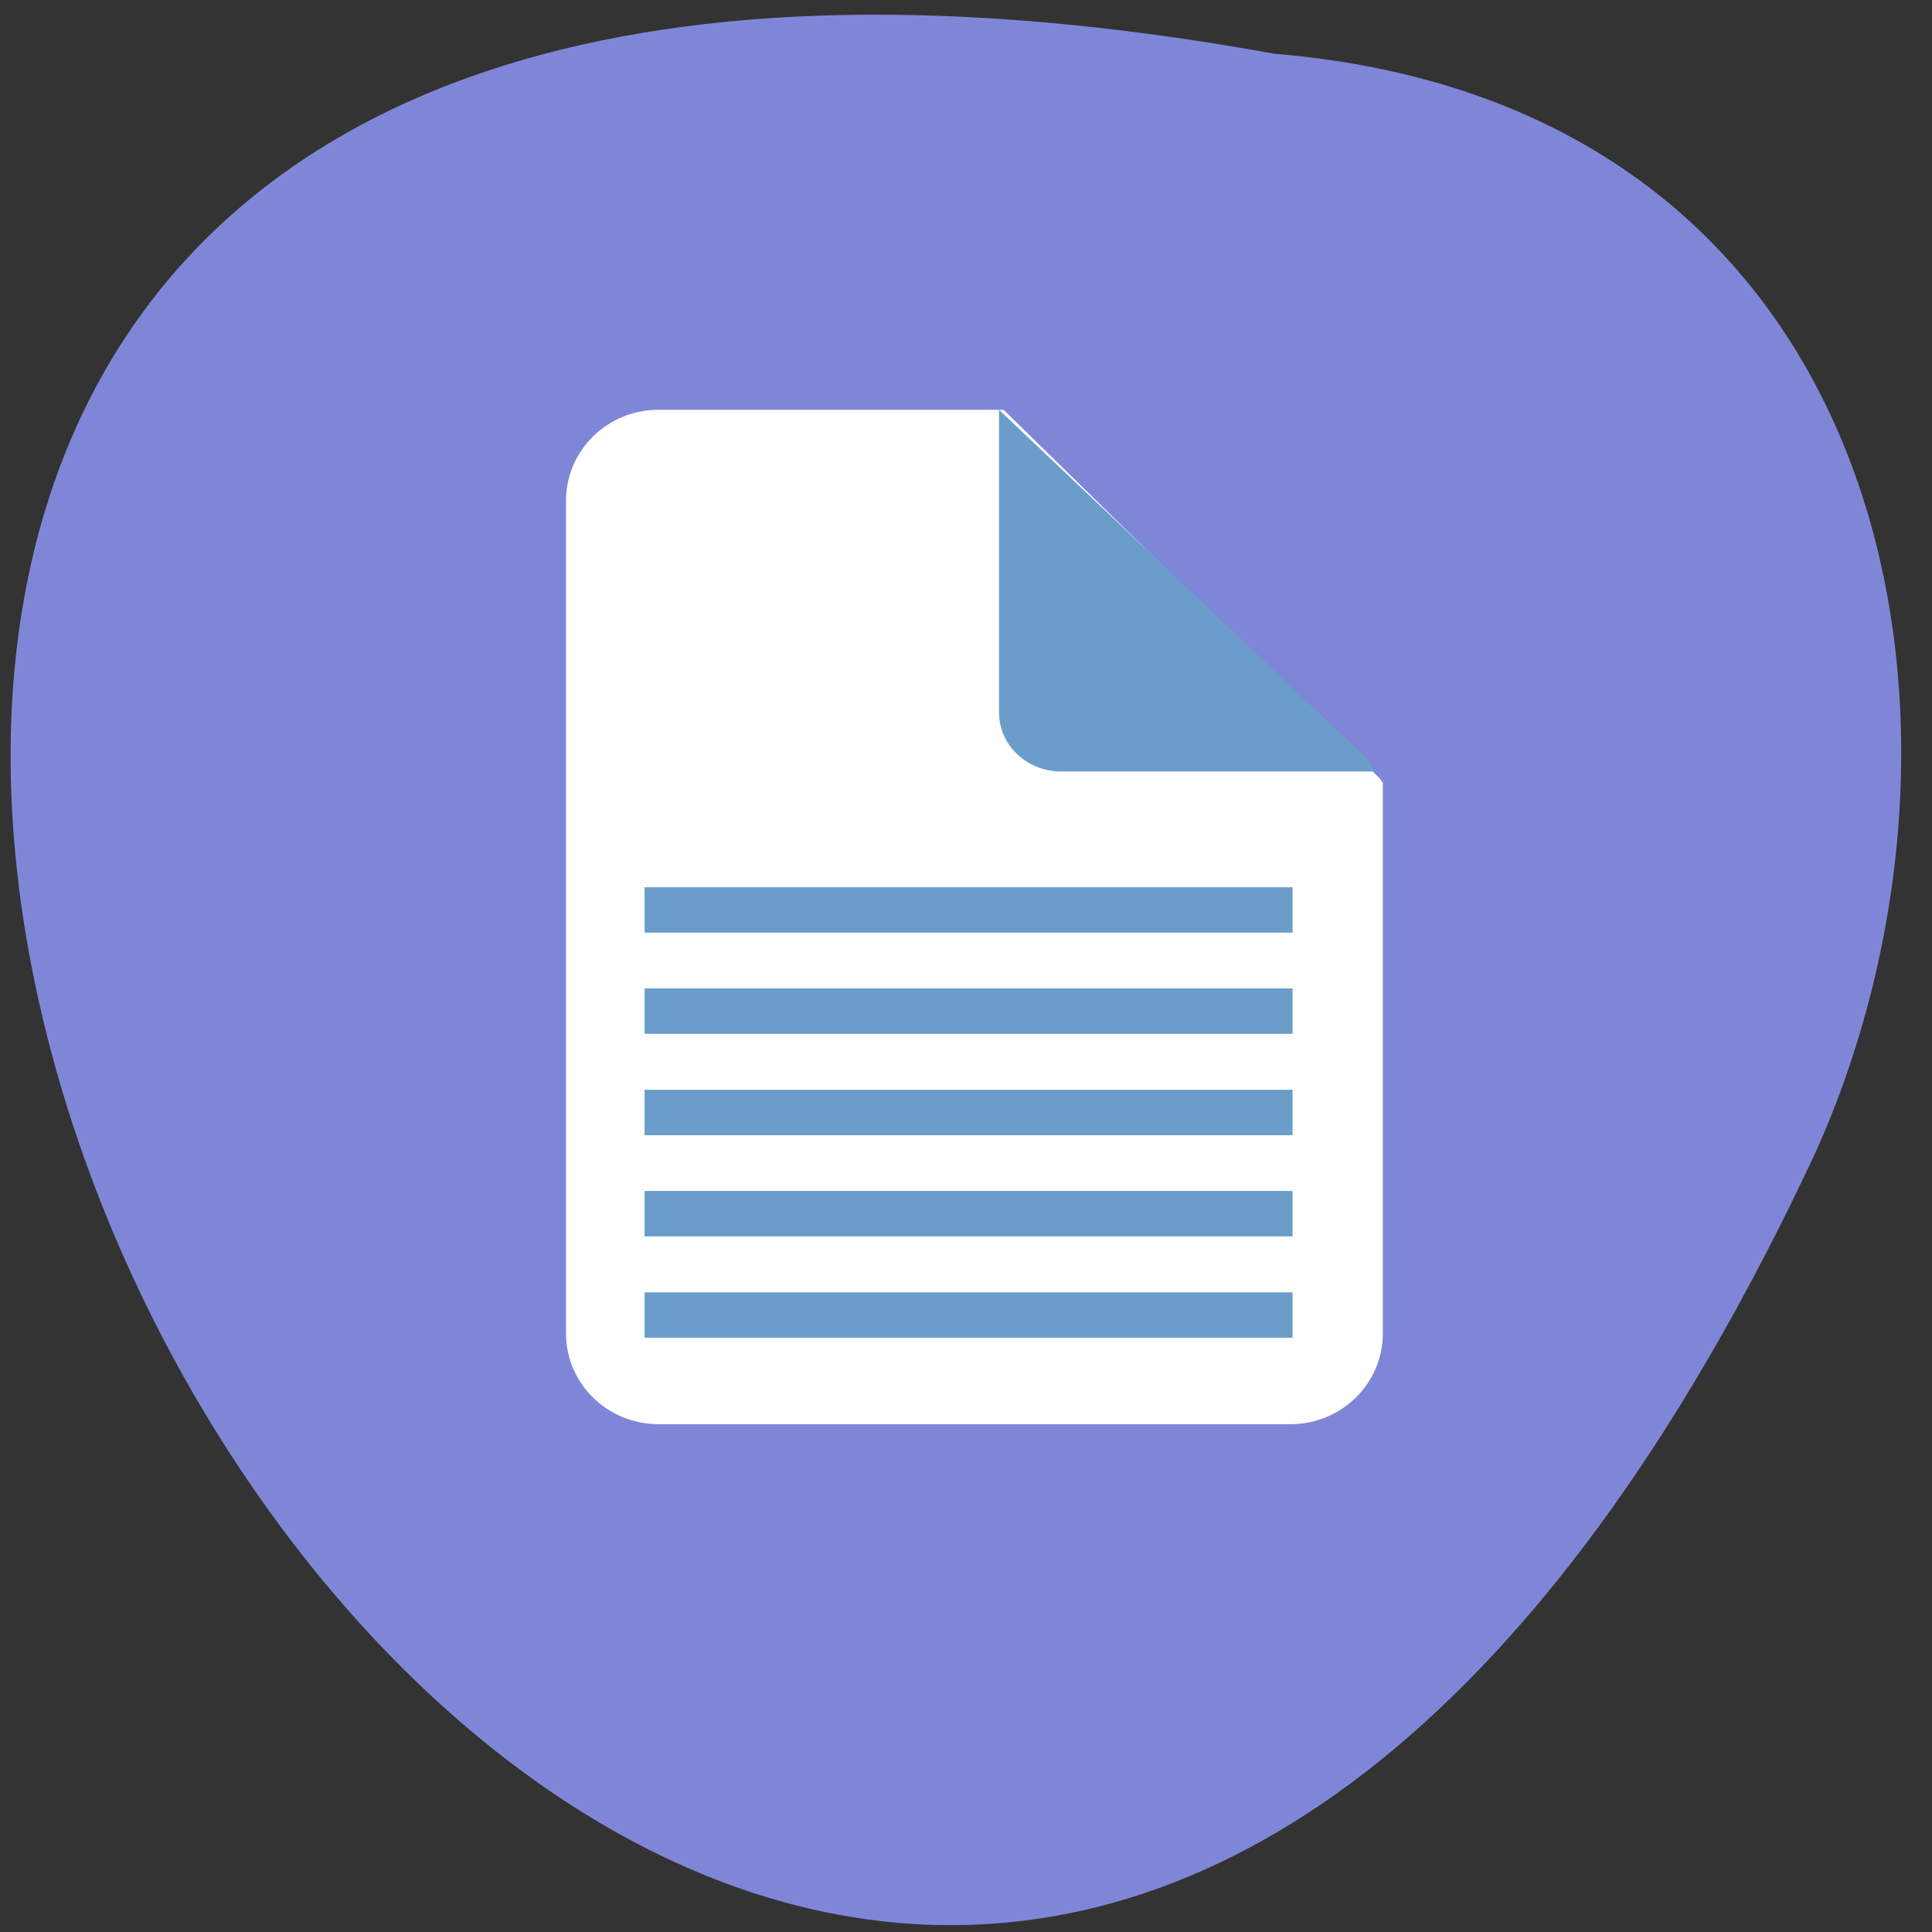 <svg xmlns="http://www.w3.org/2000/svg" viewBox="0 0 48 48"><rect x="0" y="0" width="48" height="48" fill="#333333" stroke="none"/><path d="m 31.668 1.336 c -64.38 -11.66 -14.27 86.66 13.441 27.29 c 4.77 -10.605 2.02 -26.01 -13.441 -27.29" fill="#8086d7"/><path d="m 16.367 10.18 c -1.277 0 -2.305 1.012 -2.305 2.262 v 20.684 c 0 1.25 1.027 2.258 2.305 2.258 h 15.688 c 1.277 0 2.301 -1.01 2.301 -2.258 v -13.672 c -0.031 -0.035 -0.047 -0.086 -0.082 -0.121 l -9.34 -9.152 h -8.57" fill="#fff"/><path d="m 34.15 19.17 c -0.074 -0.16 -0.184 -0.316 -0.32 -0.445 l -9.01 -8.543 v 7.516 c 0 0.813 0.688 1.469 1.547 1.469 h 7.781" fill="#6a9dc9"/><g fill="none" stroke="#6a9dc9" stroke-width="6" transform="matrix(0.188 0 0 0.188 -0.031 -150.74)"><path d="m 85.35 975.6 h 85.63"/><path d="m 85.35 962.2 h 85.63"/><path d="m 85.35 948.83 h 85.63"/><path d="m 85.35 935.43 h 85.63"/><path d="m 85.35 922.06 h 85.63"/></g></svg>